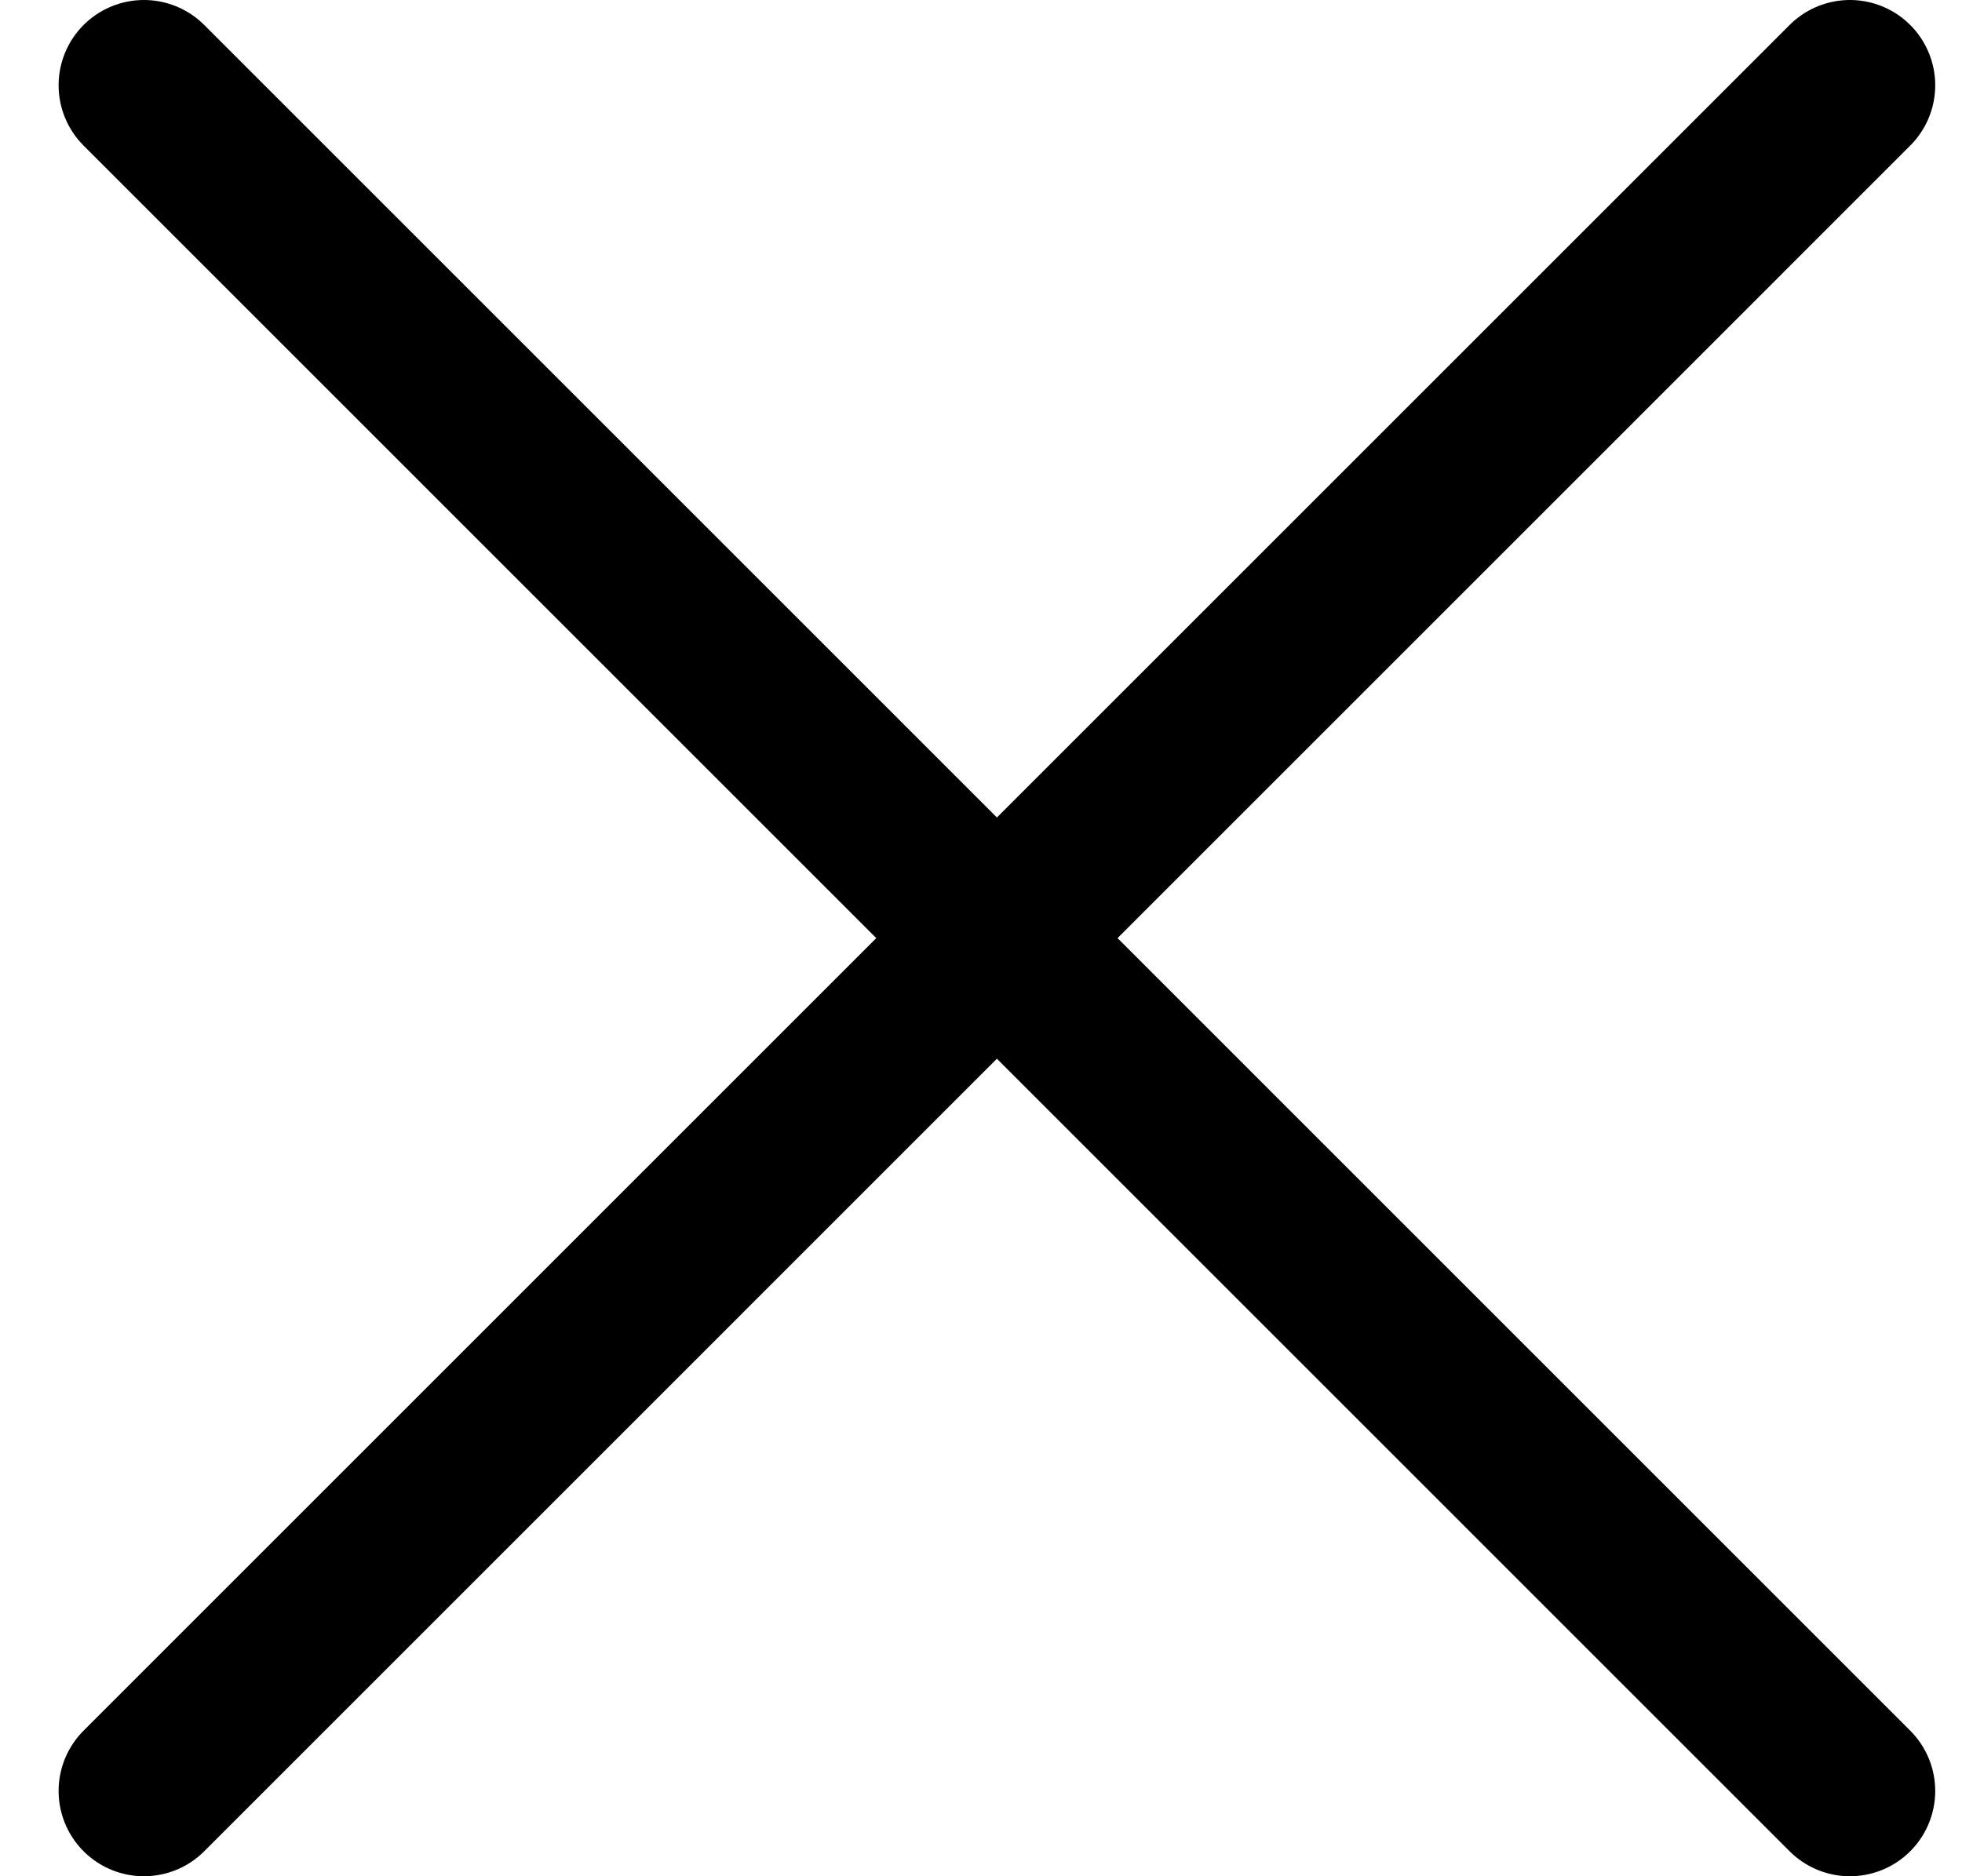 <svg xmlns="http://www.w3.org/2000/svg" width="23" height="22" viewBox="0 0 23 22" fill="none">
  <path d="M21.686 1L1.687 21M1.687 1L21.686 21" stroke="black" stroke-width="2" stroke-linecap="round" stroke-linejoin="round"/>
</svg>